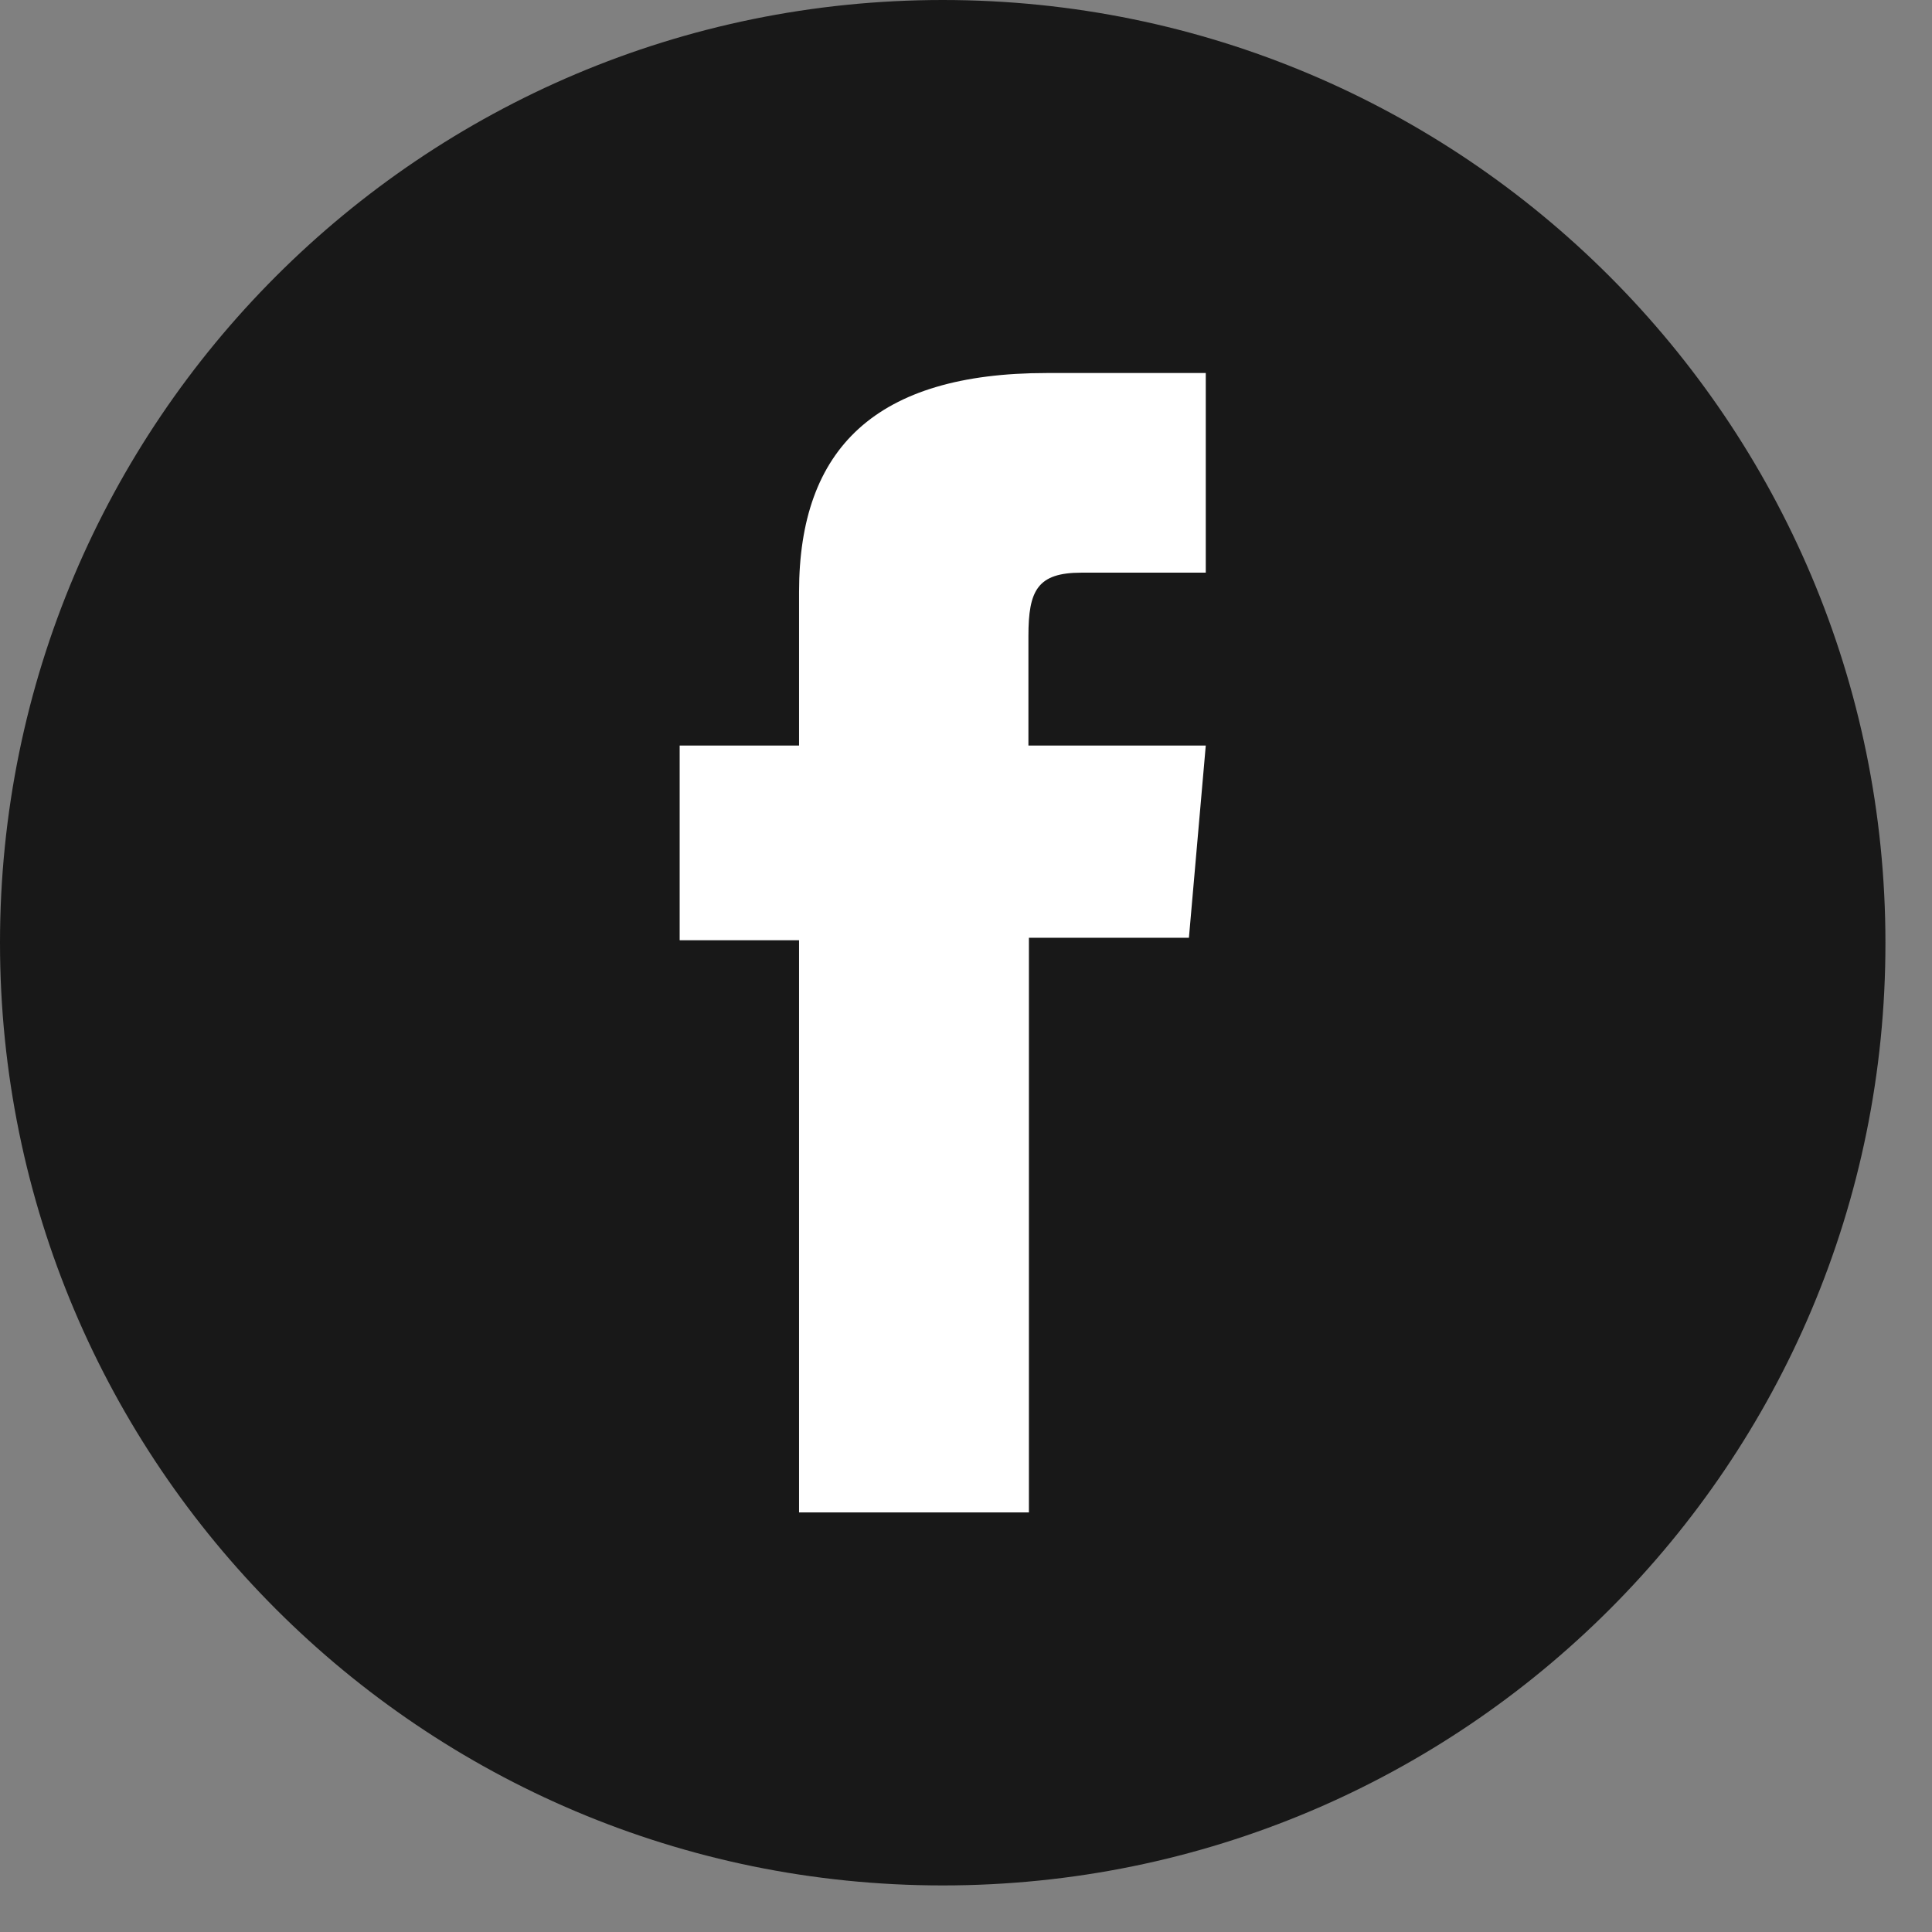 <svg width="39" height="39" viewBox="0 0 39 39" fill="none" xmlns="http://www.w3.org/2000/svg">
<rect x="0" y="0" width="39" height="39" fill="#808080" stroke="none"/>
<path d="M19.03 38.06C8.52 38.06 0 29.54 0 19.03C0 8.52 8.52 0 19.03 0C29.54 0 38.06 8.52 38.06 19.03C38.07 29.54 29.55 38.06 19.03 38.06Z" fill="#181818"/>
<path d="M16.14 30.53H20.77V18.93H24L24.34 15.05H20.76C20.76 15.05 20.76 13.6 20.76 12.84C20.76 11.92 20.94 11.56 21.83 11.56C22.54 11.56 24.34 11.56 24.34 11.56V7.53C24.34 7.53 21.7 7.53 21.13 7.53C17.68 7.53 16.13 9.05 16.13 11.95C16.13 14.48 16.13 15.05 16.13 15.05H13.72V18.98H16.13V30.53H16.14Z" fill="white"/>
</svg>
